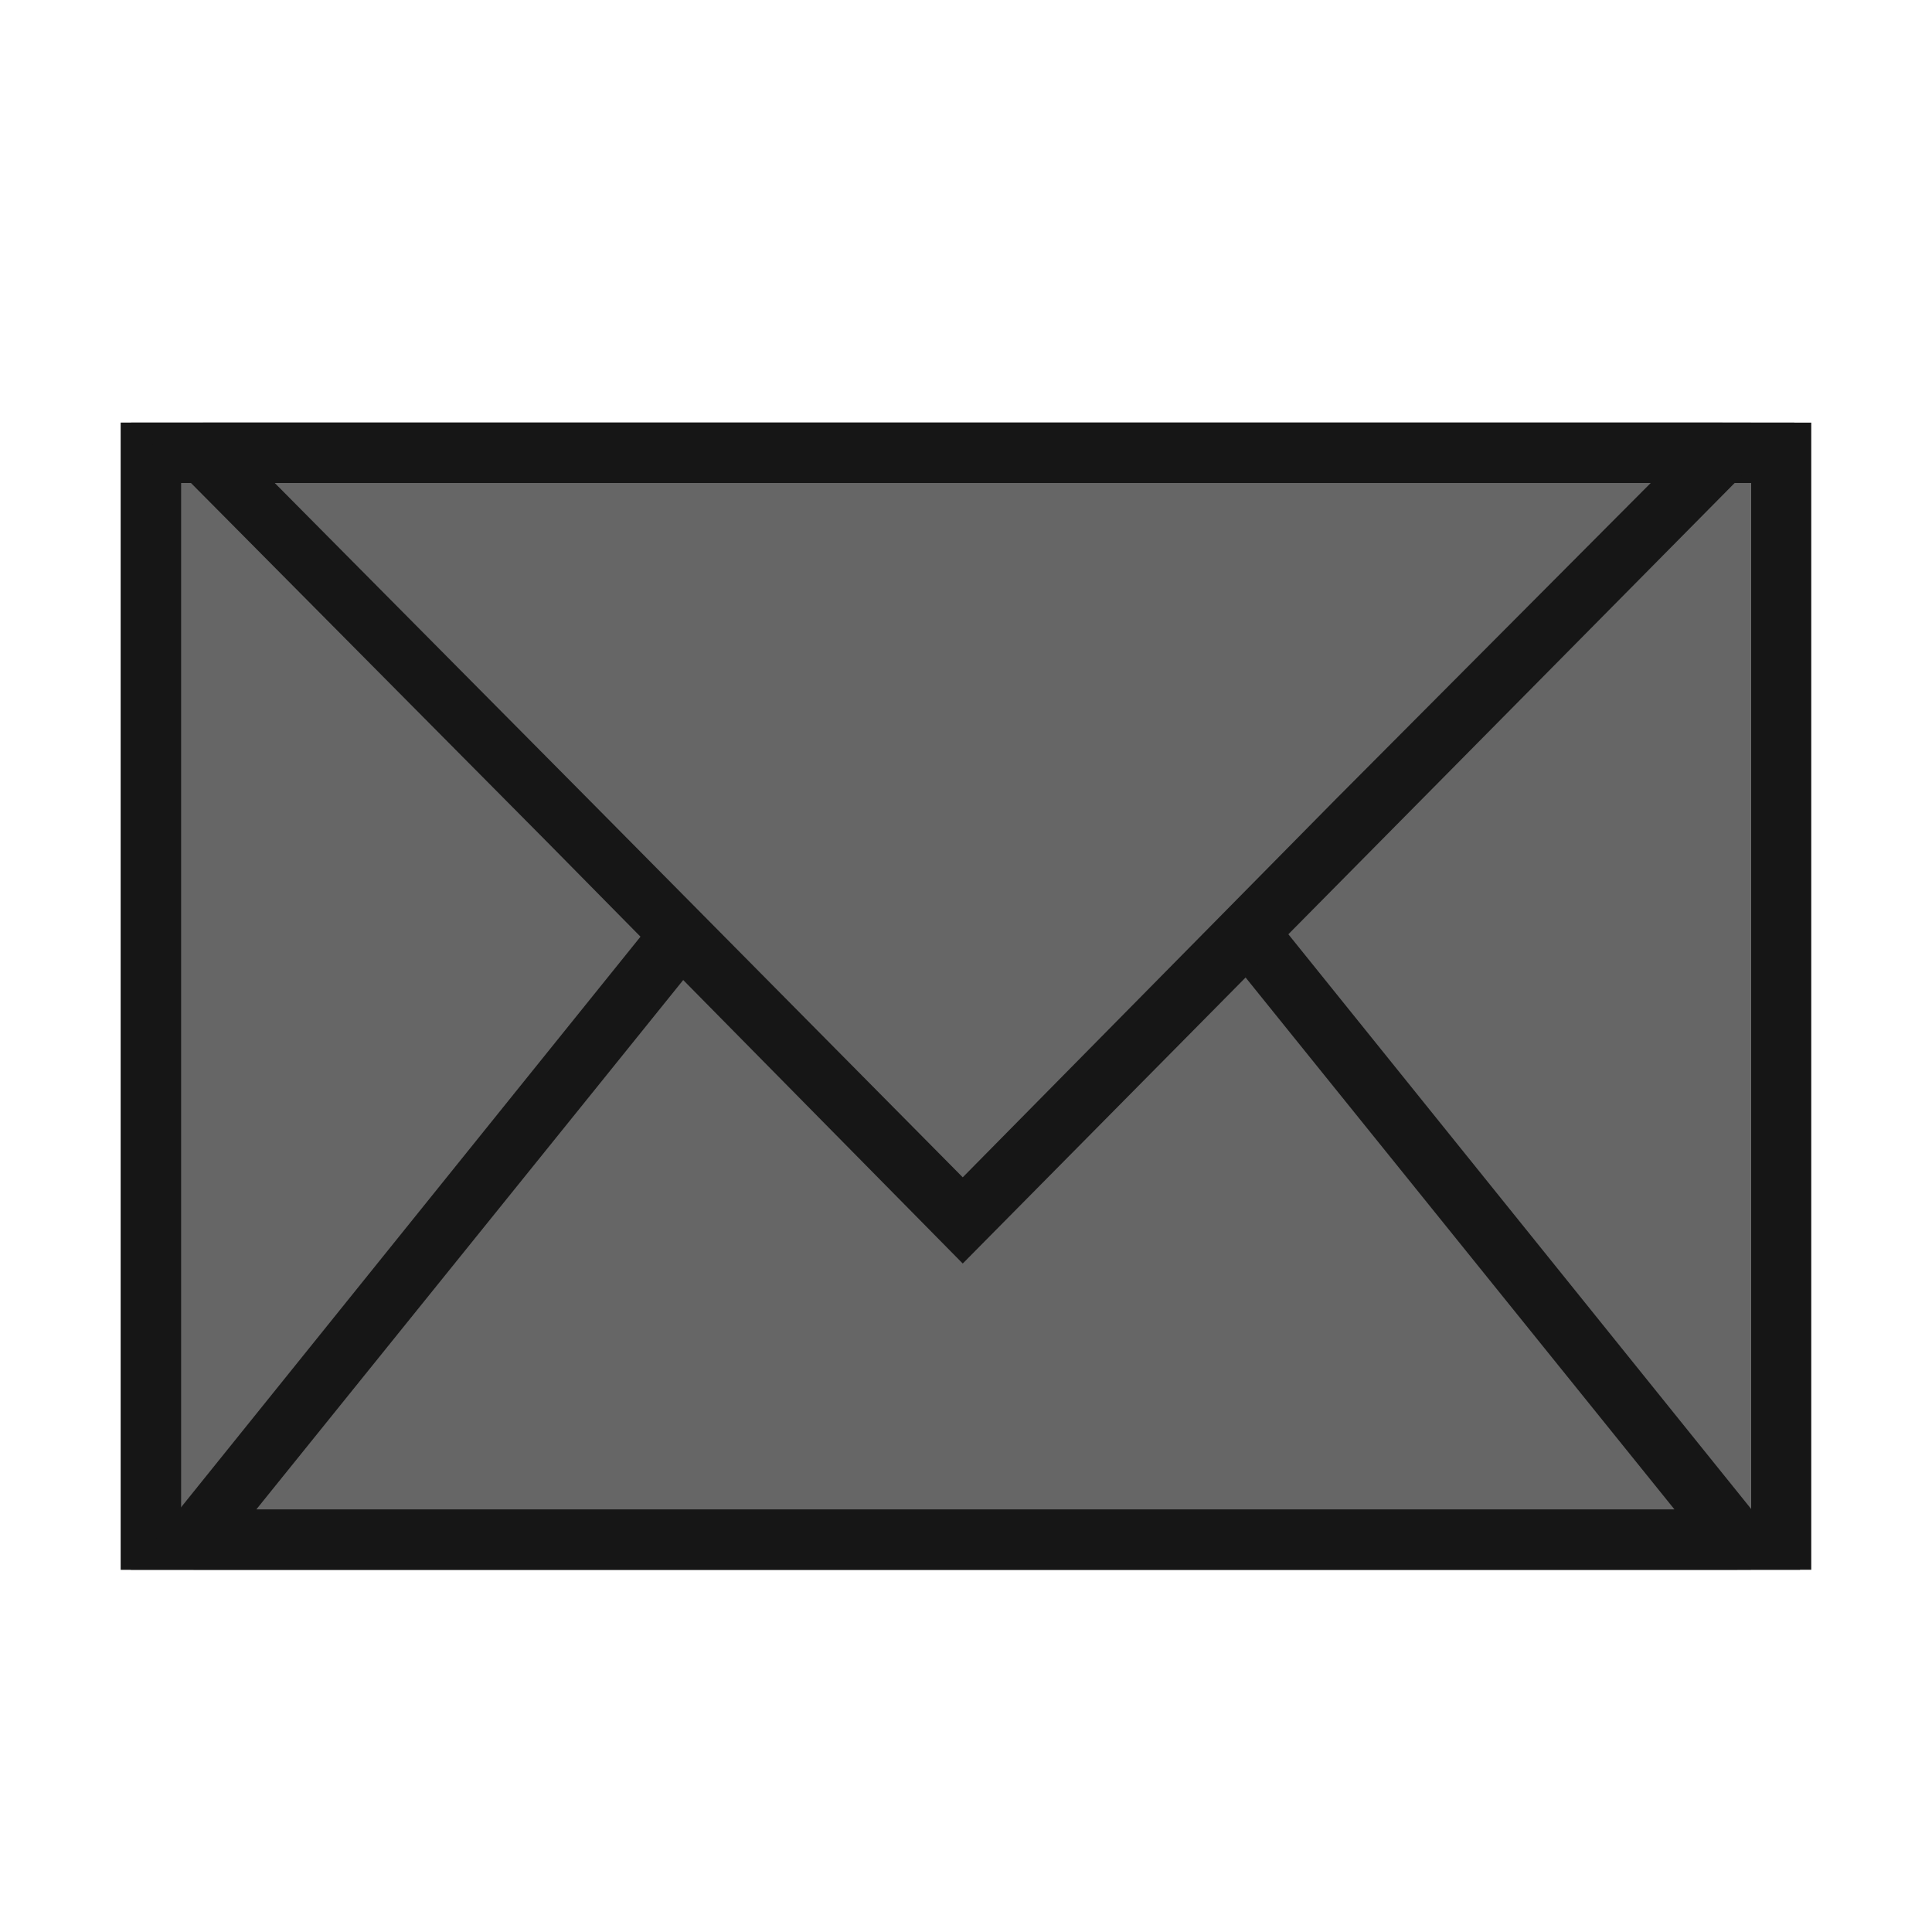 <svg version="1.1" xmlns="http://www.w3.org/2000/svg" x="0px" y="0px" width="32px" height="32px" viewBox="0 0 32 32" enable-background="new 0 0 32 32" xml:space="preserve"><g id="Layer_3" display="none"><path display="inline" stroke="#262626" stroke-miterlimit="10" d="M630.5 312.5c0 4.971-4.029 9-9 9h-774c-4.971 0-9-4.029-9-9v-426c0-4.971 4.029-9 9-9h774c4.971 0 9 4.029 9 9V312.5z"/></g><g id="Layer_2"/><g id="Layer_1"><g><g><rect x="2" y="7" fill="#666666" width="27" height="19"/><path fill="#161616" d="M29 8v17H3V8H29M30 7H2v19h28V7L30 7z"/></g><g><polygon fill="#666666" points="3.206,26 15.99,10.016 28.775,26 "/><path fill="#161616" d="M15.99 10.433l6.132 7.607L27.734 25H15.99 4.246l5.613-6.96L15.99 10.433M15.99 8.832l-6.912 8.583L2.166 26H15.99h13.825l-6.913-8.585L15.99 8.832 15.99 8.832z"/></g><g><polygon fill="#666666" points="3.361,7 28.531,7 15.946,19.847 "/><path fill="#161616" d="M27.341 8l-5.222 5.243L15.946 19.5l-6.173-6.235L4.551 8h11.396H27M29.72 7H15.946 2.171l6.887 6.942 6.888 6.986 6.887-6.964L29.72 7 29.72 7z"/></g></g></g></svg>
